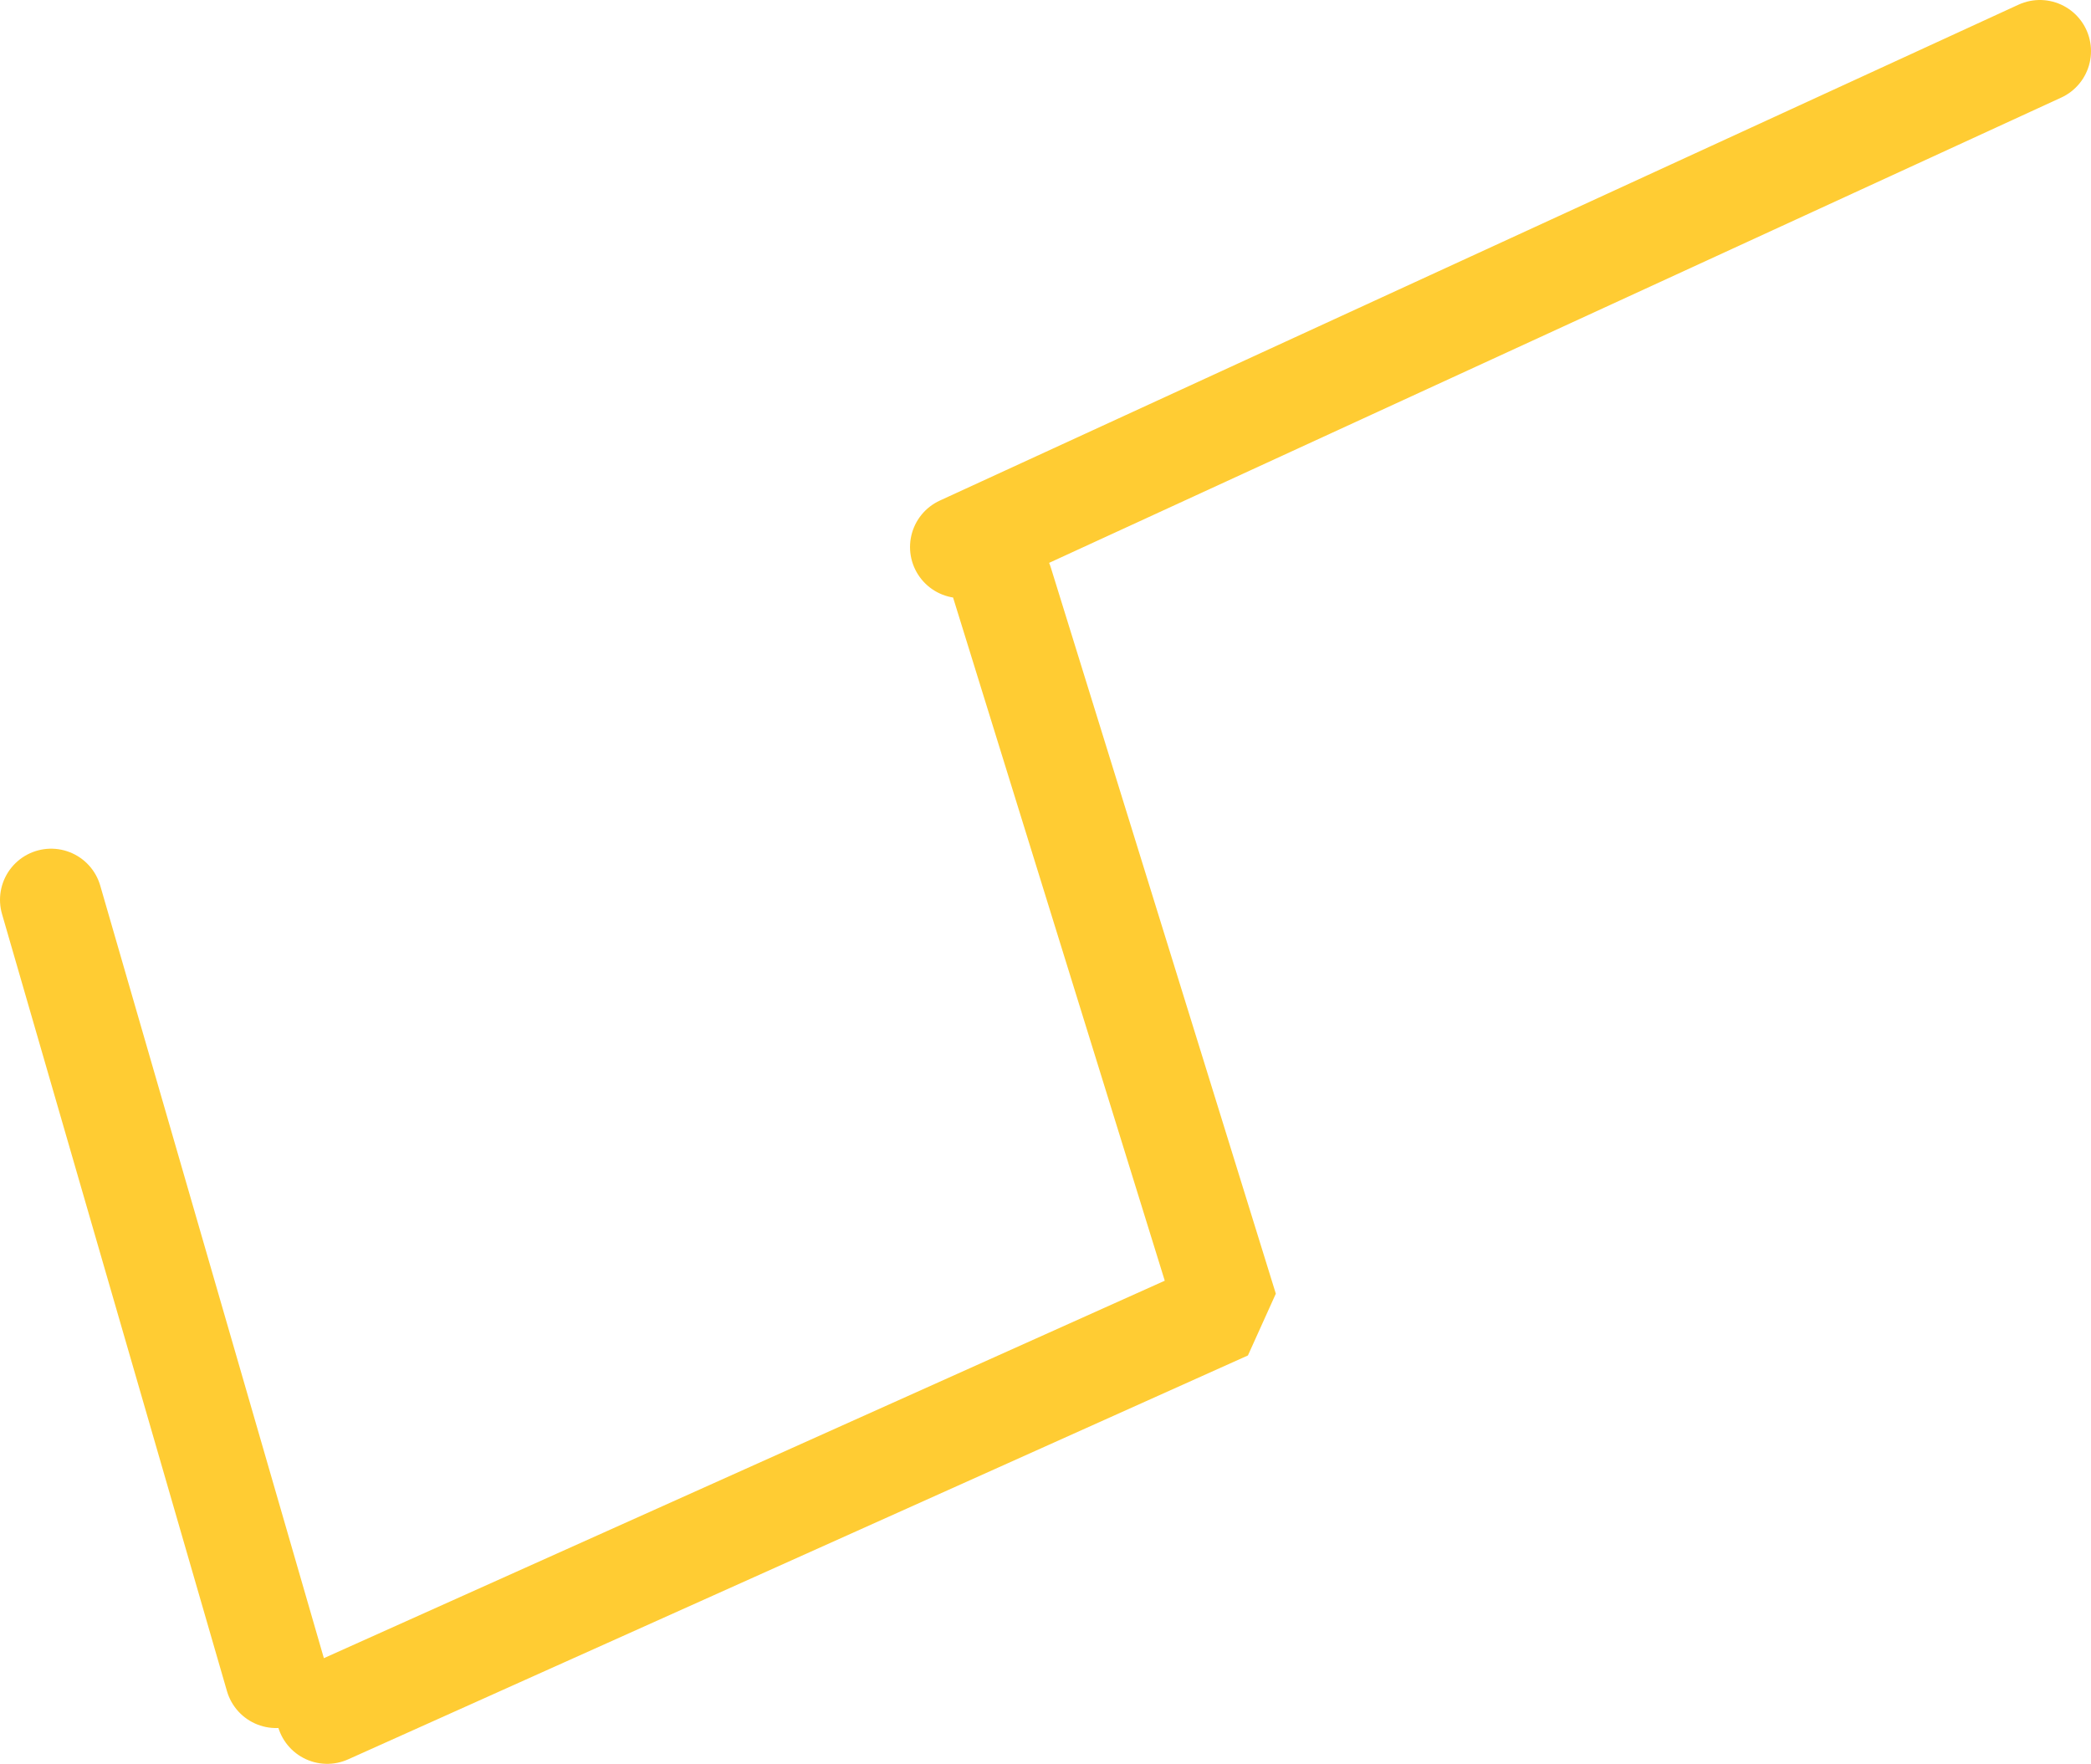 <?xml version="1.0" encoding="UTF-8" standalone="no"?>
<svg xmlns:ffdec="https://www.free-decompiler.com/flash" xmlns:xlink="http://www.w3.org/1999/xlink" ffdec:objectType="shape" height="17.25px" width="20.45px" xmlns="http://www.w3.org/2000/svg">
  <g transform="matrix(1.0, 0.0, 0.0, 1.0, 10.25, 8.6)">
    <path d="M-0.85 -3.25 L9.7 -8.1 M-7.55 7.8 L-9.75 0.2 M-7.05 8.15 L1.75 4.2 -0.45 -2.9" fill="none" stroke="#ffcc33" stroke-linecap="round" stroke-linejoin="bevel" stroke-width="1.0"/>
  </g>
</svg>
